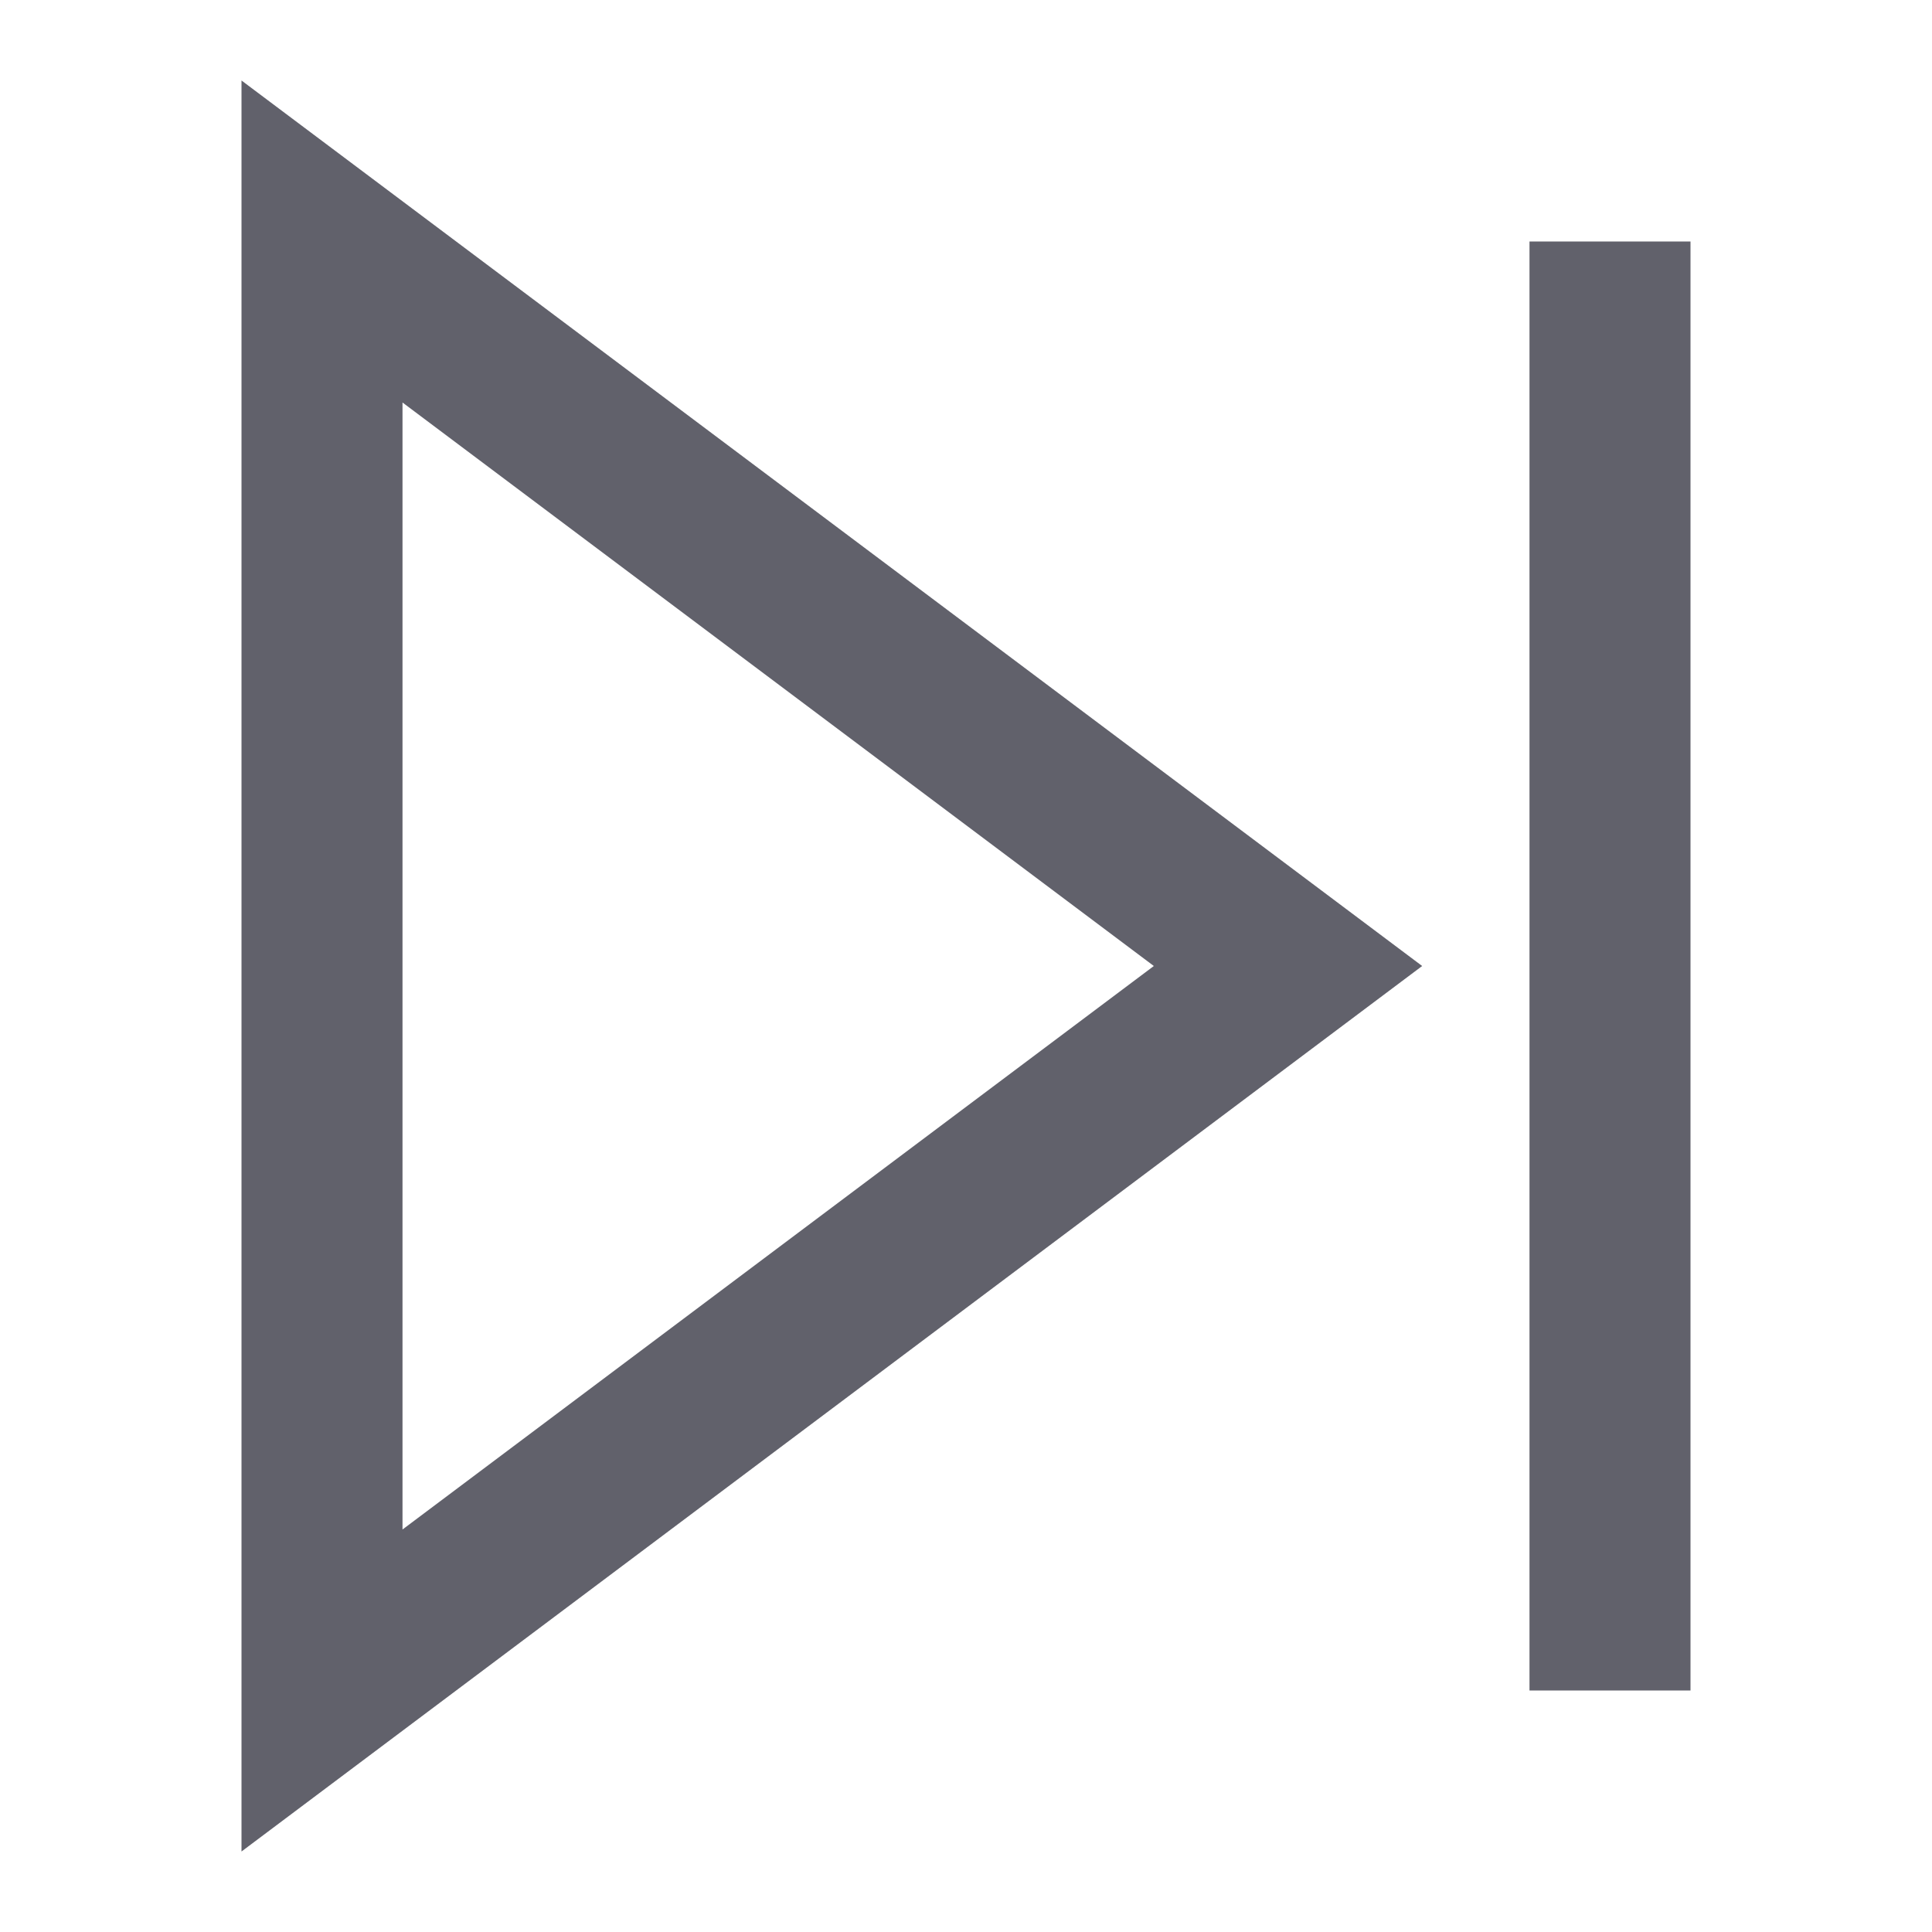 <svg xmlns="http://www.w3.org/2000/svg" height="24" width="24" viewBox="0 0 24 24"><polygon fill="none" stroke="#61616b" stroke-width="2" points="4,21 4,3 16,12 "></polygon> <line data-color="color-2" fill="none" stroke="#61616b" stroke-width="2" x1="20" y1="3" x2="20" y2="21"></line></svg>